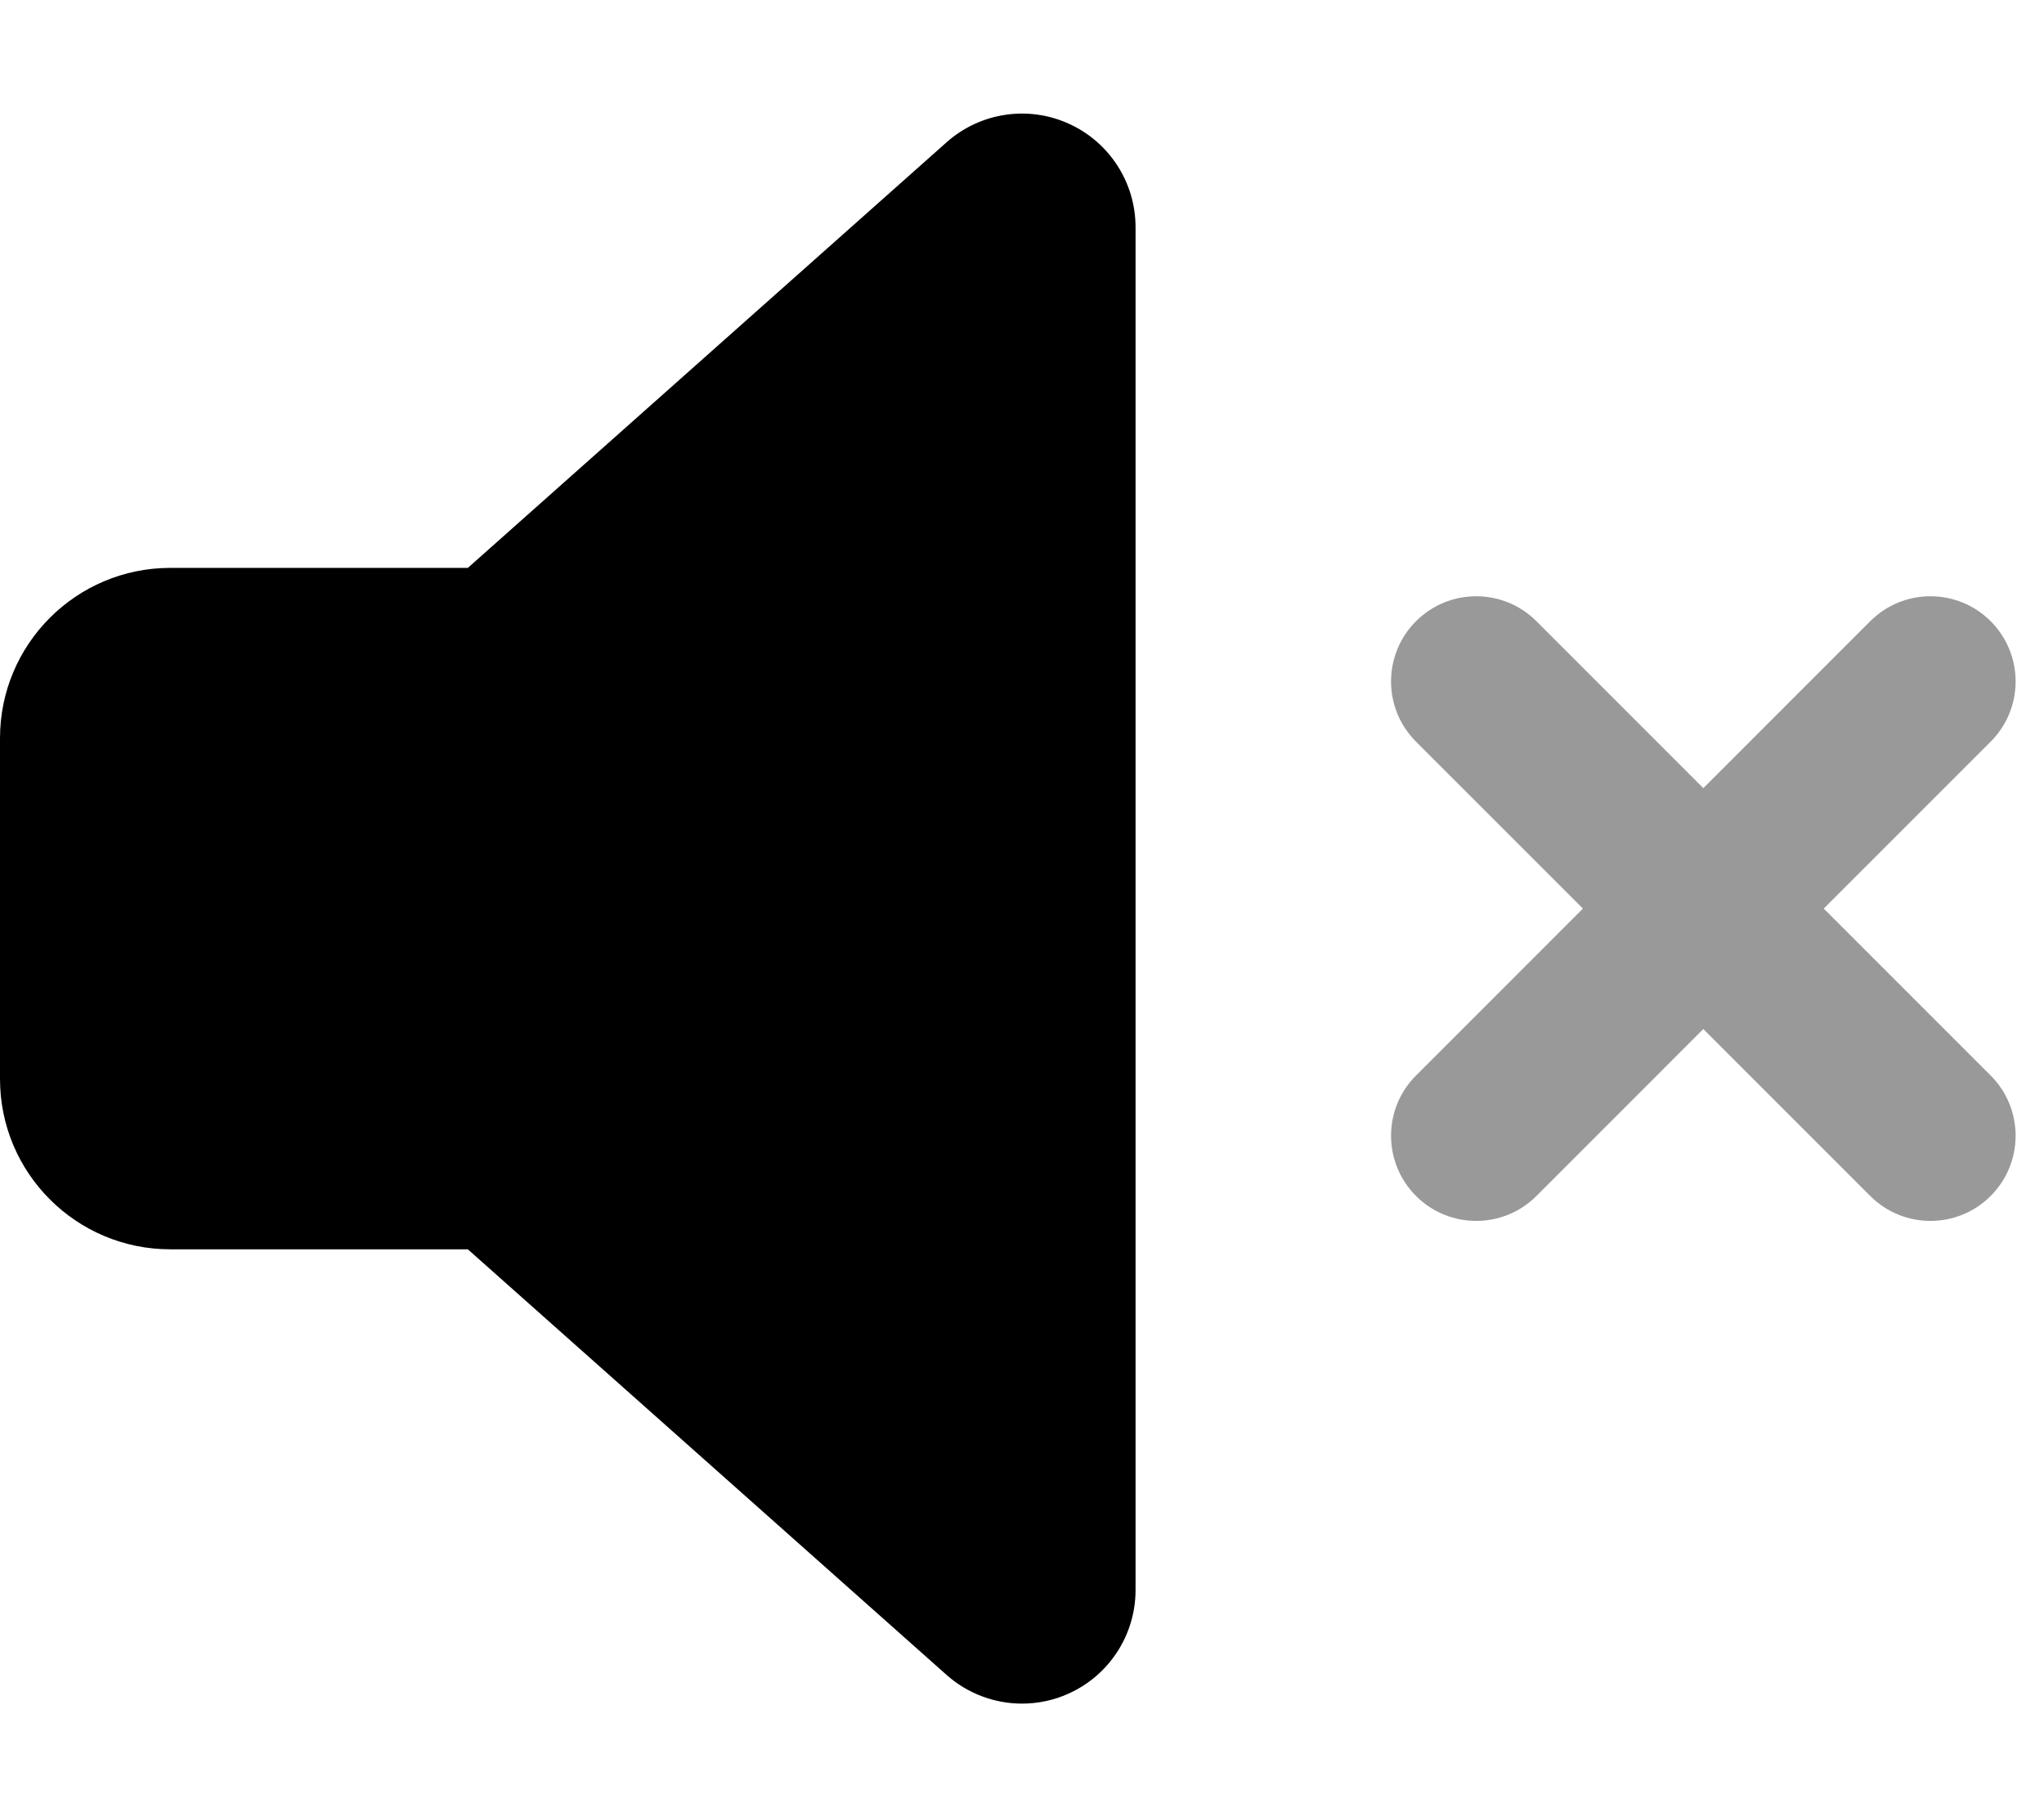 <svg xmlns="http://www.w3.org/2000/svg" viewBox="0 0 576 512"><defs><style>.fa-secondary{opacity:.4}</style></defs><path d="M560.969 303.029C570.344 312.404 570.344 327.592 560.969 336.967C551.588 346.348 536.404 346.34 527.031 336.967L480 289.936L432.969 336.967C423.588 346.348 408.404 346.34 399.031 336.967C389.656 327.592 389.656 312.404 399.031 303.029L446.063 255.998L399.031 208.967C389.656 199.592 389.656 184.404 399.031 175.029S423.594 165.654 432.969 175.029L480 222.061L527.031 175.029C536.406 165.654 551.594 165.654 560.969 175.029S570.344 199.592 560.969 208.967L513.938 255.998L560.969 303.029Z" class="fa-secondary"/><path d="M320 64.006V448.001C320 460.595 312.609 472.032 301.109 477.188C296.906 479.094 292.438 480.001 288 480.001C280.312 480.001 272.719 477.219 266.734 471.907L131.84 352.002H48C21.49 352.002 0 330.51 0 304.003V208.004C0 181.497 21.49 160.005 48 160.005H131.84L266.734 40.101C276.156 31.726 289.609 29.632 301.109 34.819C312.609 39.976 320 51.413 320 64.006Z" class="fa-primary"/></svg>